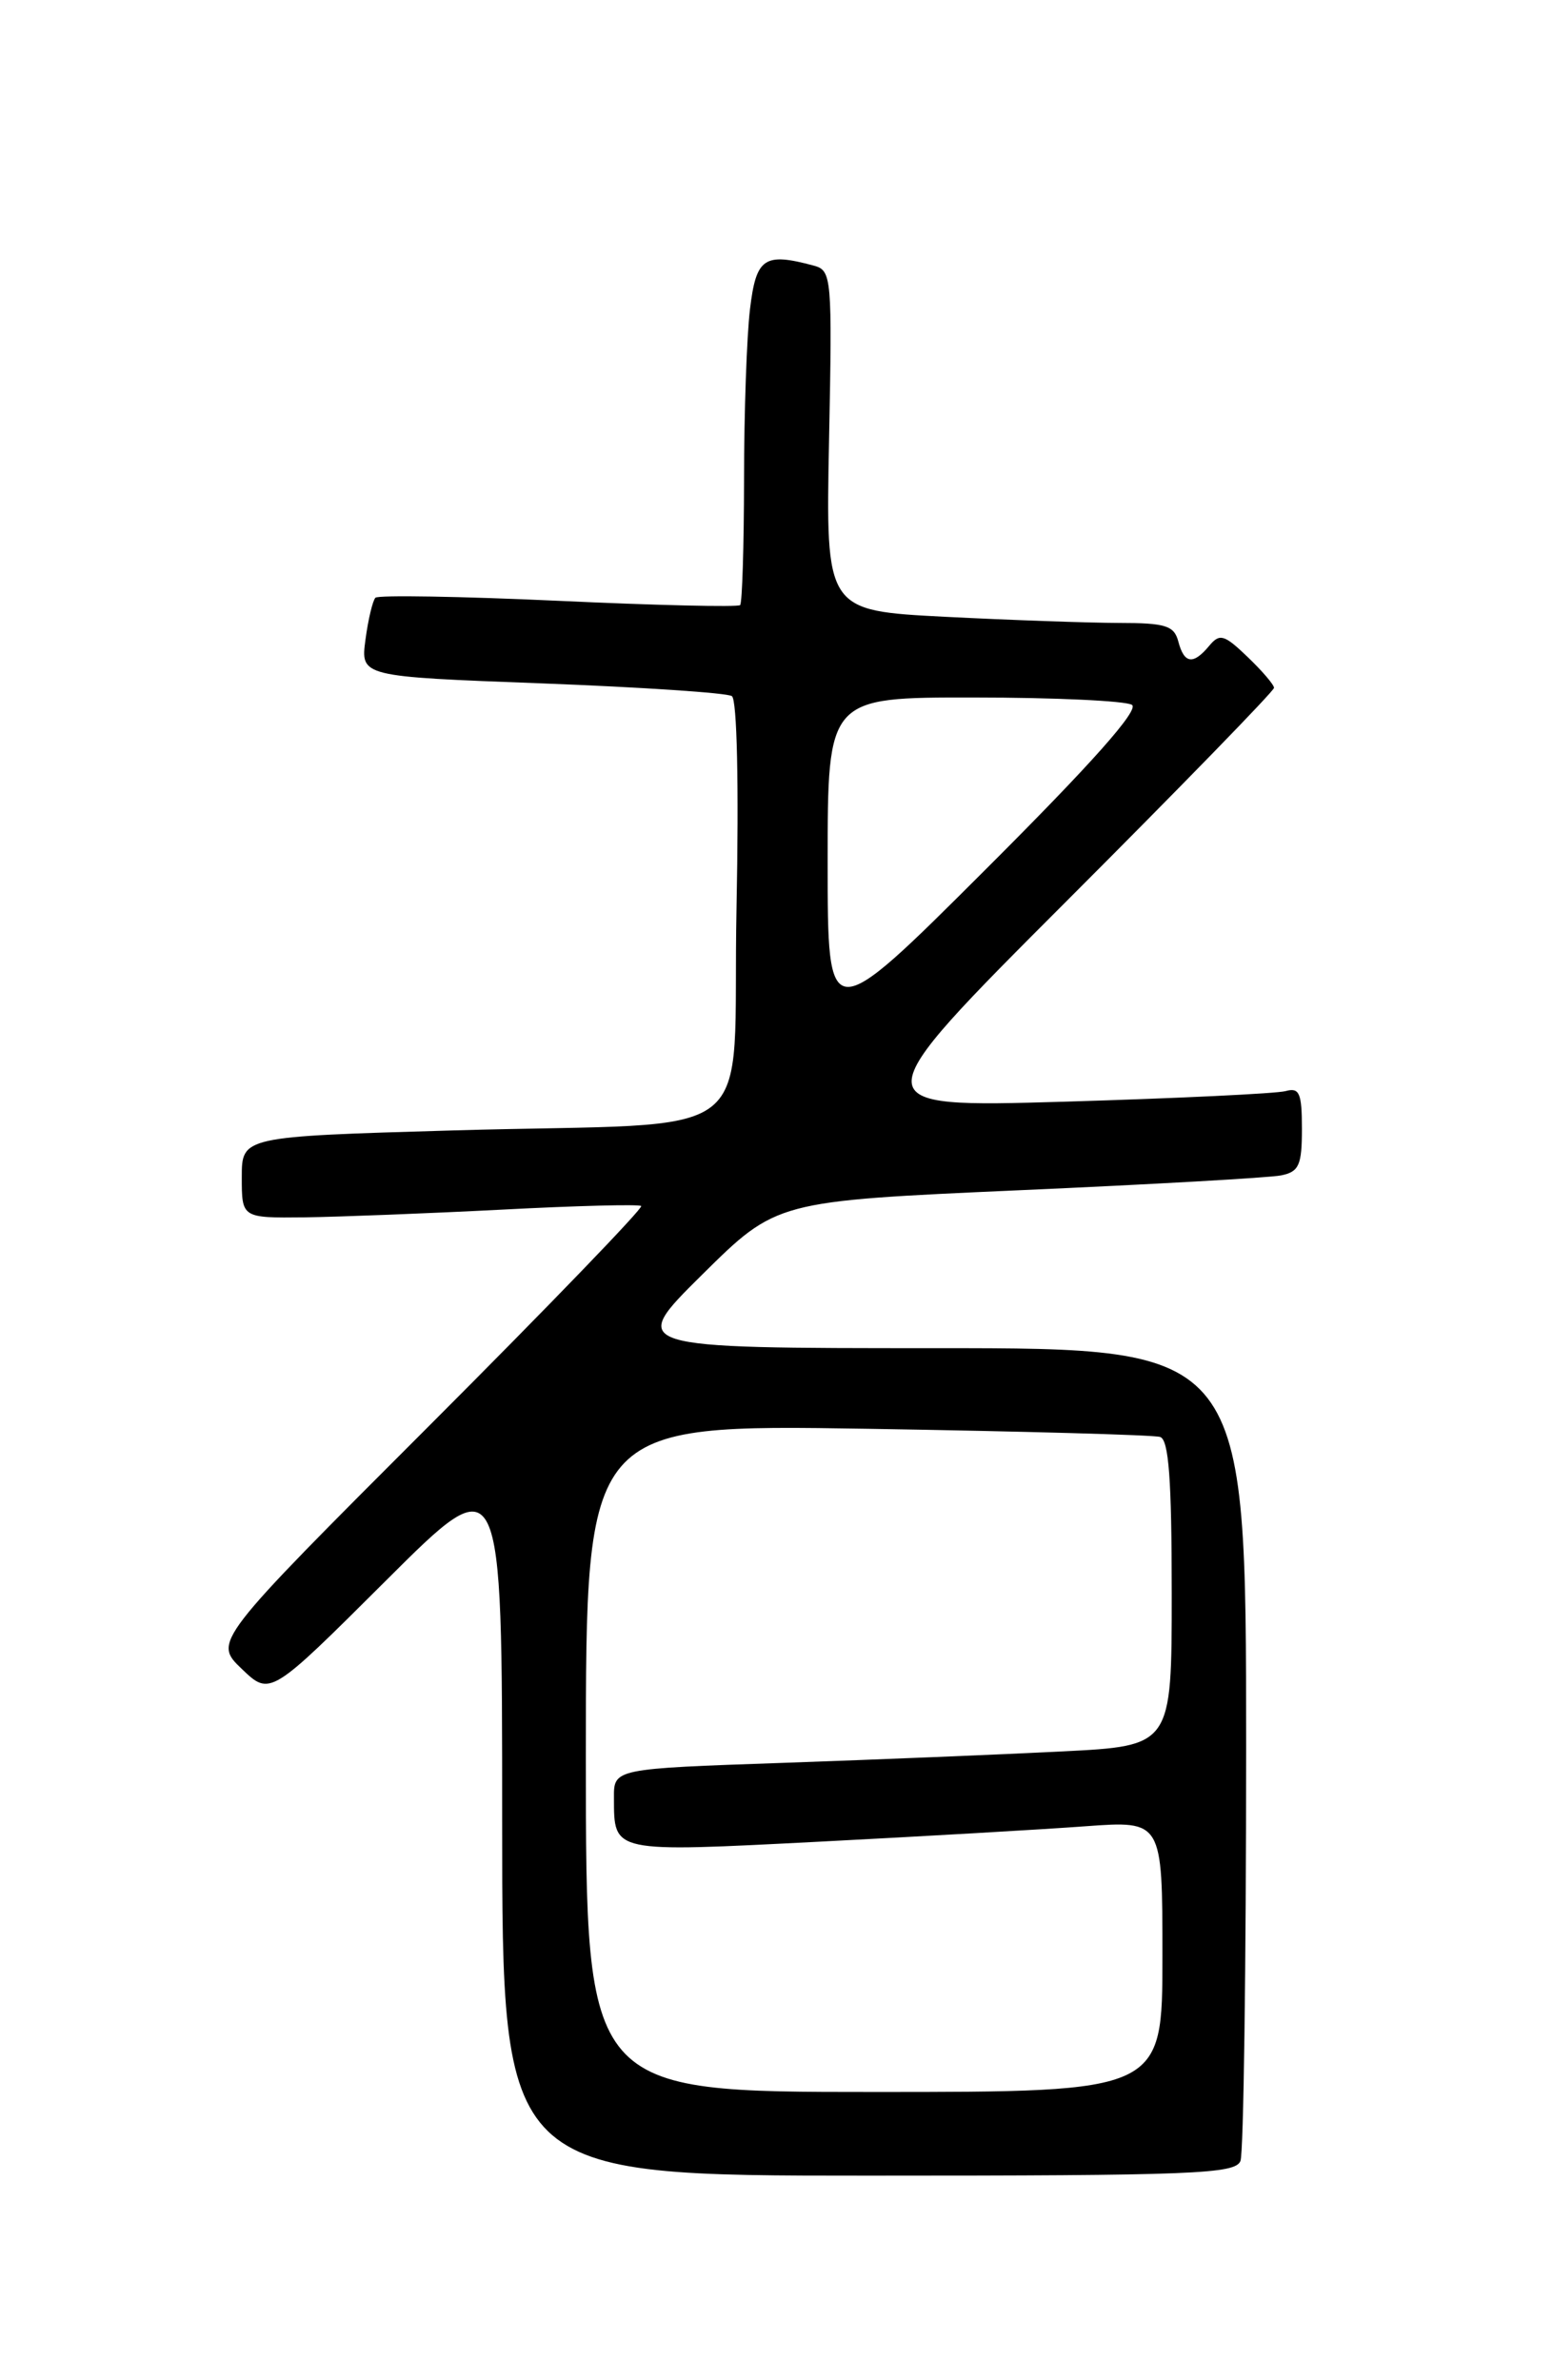 <?xml version="1.0" encoding="UTF-8" standalone="no"?>
<!DOCTYPE svg PUBLIC "-//W3C//DTD SVG 1.1//EN" "http://www.w3.org/Graphics/SVG/1.1/DTD/svg11.dtd" >
<svg xmlns="http://www.w3.org/2000/svg" xmlns:xlink="http://www.w3.org/1999/xlink" version="1.1" viewBox="0 0 167 256">
 <g >
 <path fill="currentColor"
d=" M 133.39 232.42 C 133.73 231.55 134.00 211.52 134.00 187.92 C 134.00 145.00 134.00 145.00 100.76 145.00 C 67.52 145.00 67.52 145.00 75.51 137.09 C 83.50 129.18 83.50 129.18 109.50 128.02 C 123.80 127.39 136.51 126.67 137.75 126.42 C 139.69 126.03 140.00 125.33 140.00 121.41 C 140.00 117.56 139.73 116.94 138.25 117.35 C 137.29 117.62 126.60 118.13 114.50 118.49 C 92.50 119.13 92.50 119.13 114.75 96.86 C 126.99 84.61 137.00 74.32 137.00 73.98 C 137.00 73.65 135.72 72.15 134.15 70.65 C 131.64 68.24 131.16 68.10 130.03 69.46 C 128.31 71.53 127.34 71.40 126.71 69.00 C 126.26 67.29 125.34 67.00 120.34 67.00 C 117.13 66.99 108.71 66.70 101.64 66.34 C 88.79 65.68 88.79 65.68 89.15 47.39 C 89.50 29.78 89.44 29.09 87.51 28.57 C 82.17 27.13 81.31 27.72 80.65 33.25 C 80.30 36.14 80.01 44.39 80.01 51.58 C 80.00 58.78 79.81 64.85 79.59 65.08 C 79.36 65.31 70.56 65.11 60.04 64.62 C 49.52 64.14 40.67 63.99 40.37 64.29 C 40.08 64.59 39.59 66.62 39.30 68.80 C 38.77 72.77 38.77 72.77 58.26 73.50 C 68.99 73.91 78.18 74.52 78.70 74.87 C 79.26 75.24 79.46 84.48 79.20 97.68 C 78.68 123.73 82.67 120.60 48.75 121.58 C 26.00 122.24 26.00 122.24 26.00 126.62 C 26.00 131.00 26.00 131.00 32.75 130.93 C 36.46 130.88 46.02 130.51 54.00 130.10 C 61.98 129.68 68.70 129.51 68.95 129.71 C 69.20 129.91 58.95 140.54 46.18 153.32 C 22.94 176.57 22.94 176.57 26.00 179.50 C 29.05 182.42 29.05 182.42 41.52 169.98 C 54.00 157.53 54.00 157.53 54.00 195.77 C 54.00 234.00 54.00 234.00 93.39 234.00 C 128.39 234.00 132.85 233.82 133.39 232.42 Z  M 63.00 189.09 C 63.00 153.19 63.00 153.19 93.25 153.67 C 109.89 153.94 124.06 154.33 124.75 154.55 C 125.68 154.84 126.00 159.10 126.00 171.36 C 126.00 187.78 126.00 187.78 114.25 188.37 C 107.79 188.70 94.29 189.25 84.25 189.60 C 66.00 190.23 66.00 190.23 66.02 193.37 C 66.04 199.30 65.70 199.23 88.10 198.08 C 99.32 197.50 112.21 196.76 116.75 196.42 C 125.00 195.82 125.00 195.82 125.00 210.41 C 125.00 225.00 125.00 225.00 94.00 225.00 C 63.00 225.00 63.00 225.00 63.00 189.09 Z  M 89.00 92.74 C 89.00 75.00 89.00 75.00 104.75 75.02 C 113.41 75.02 121.05 75.38 121.72 75.81 C 122.54 76.33 117.41 82.11 105.97 93.53 C 89.00 110.48 89.00 110.48 89.00 92.74 Z "/>
</g>
</svg>